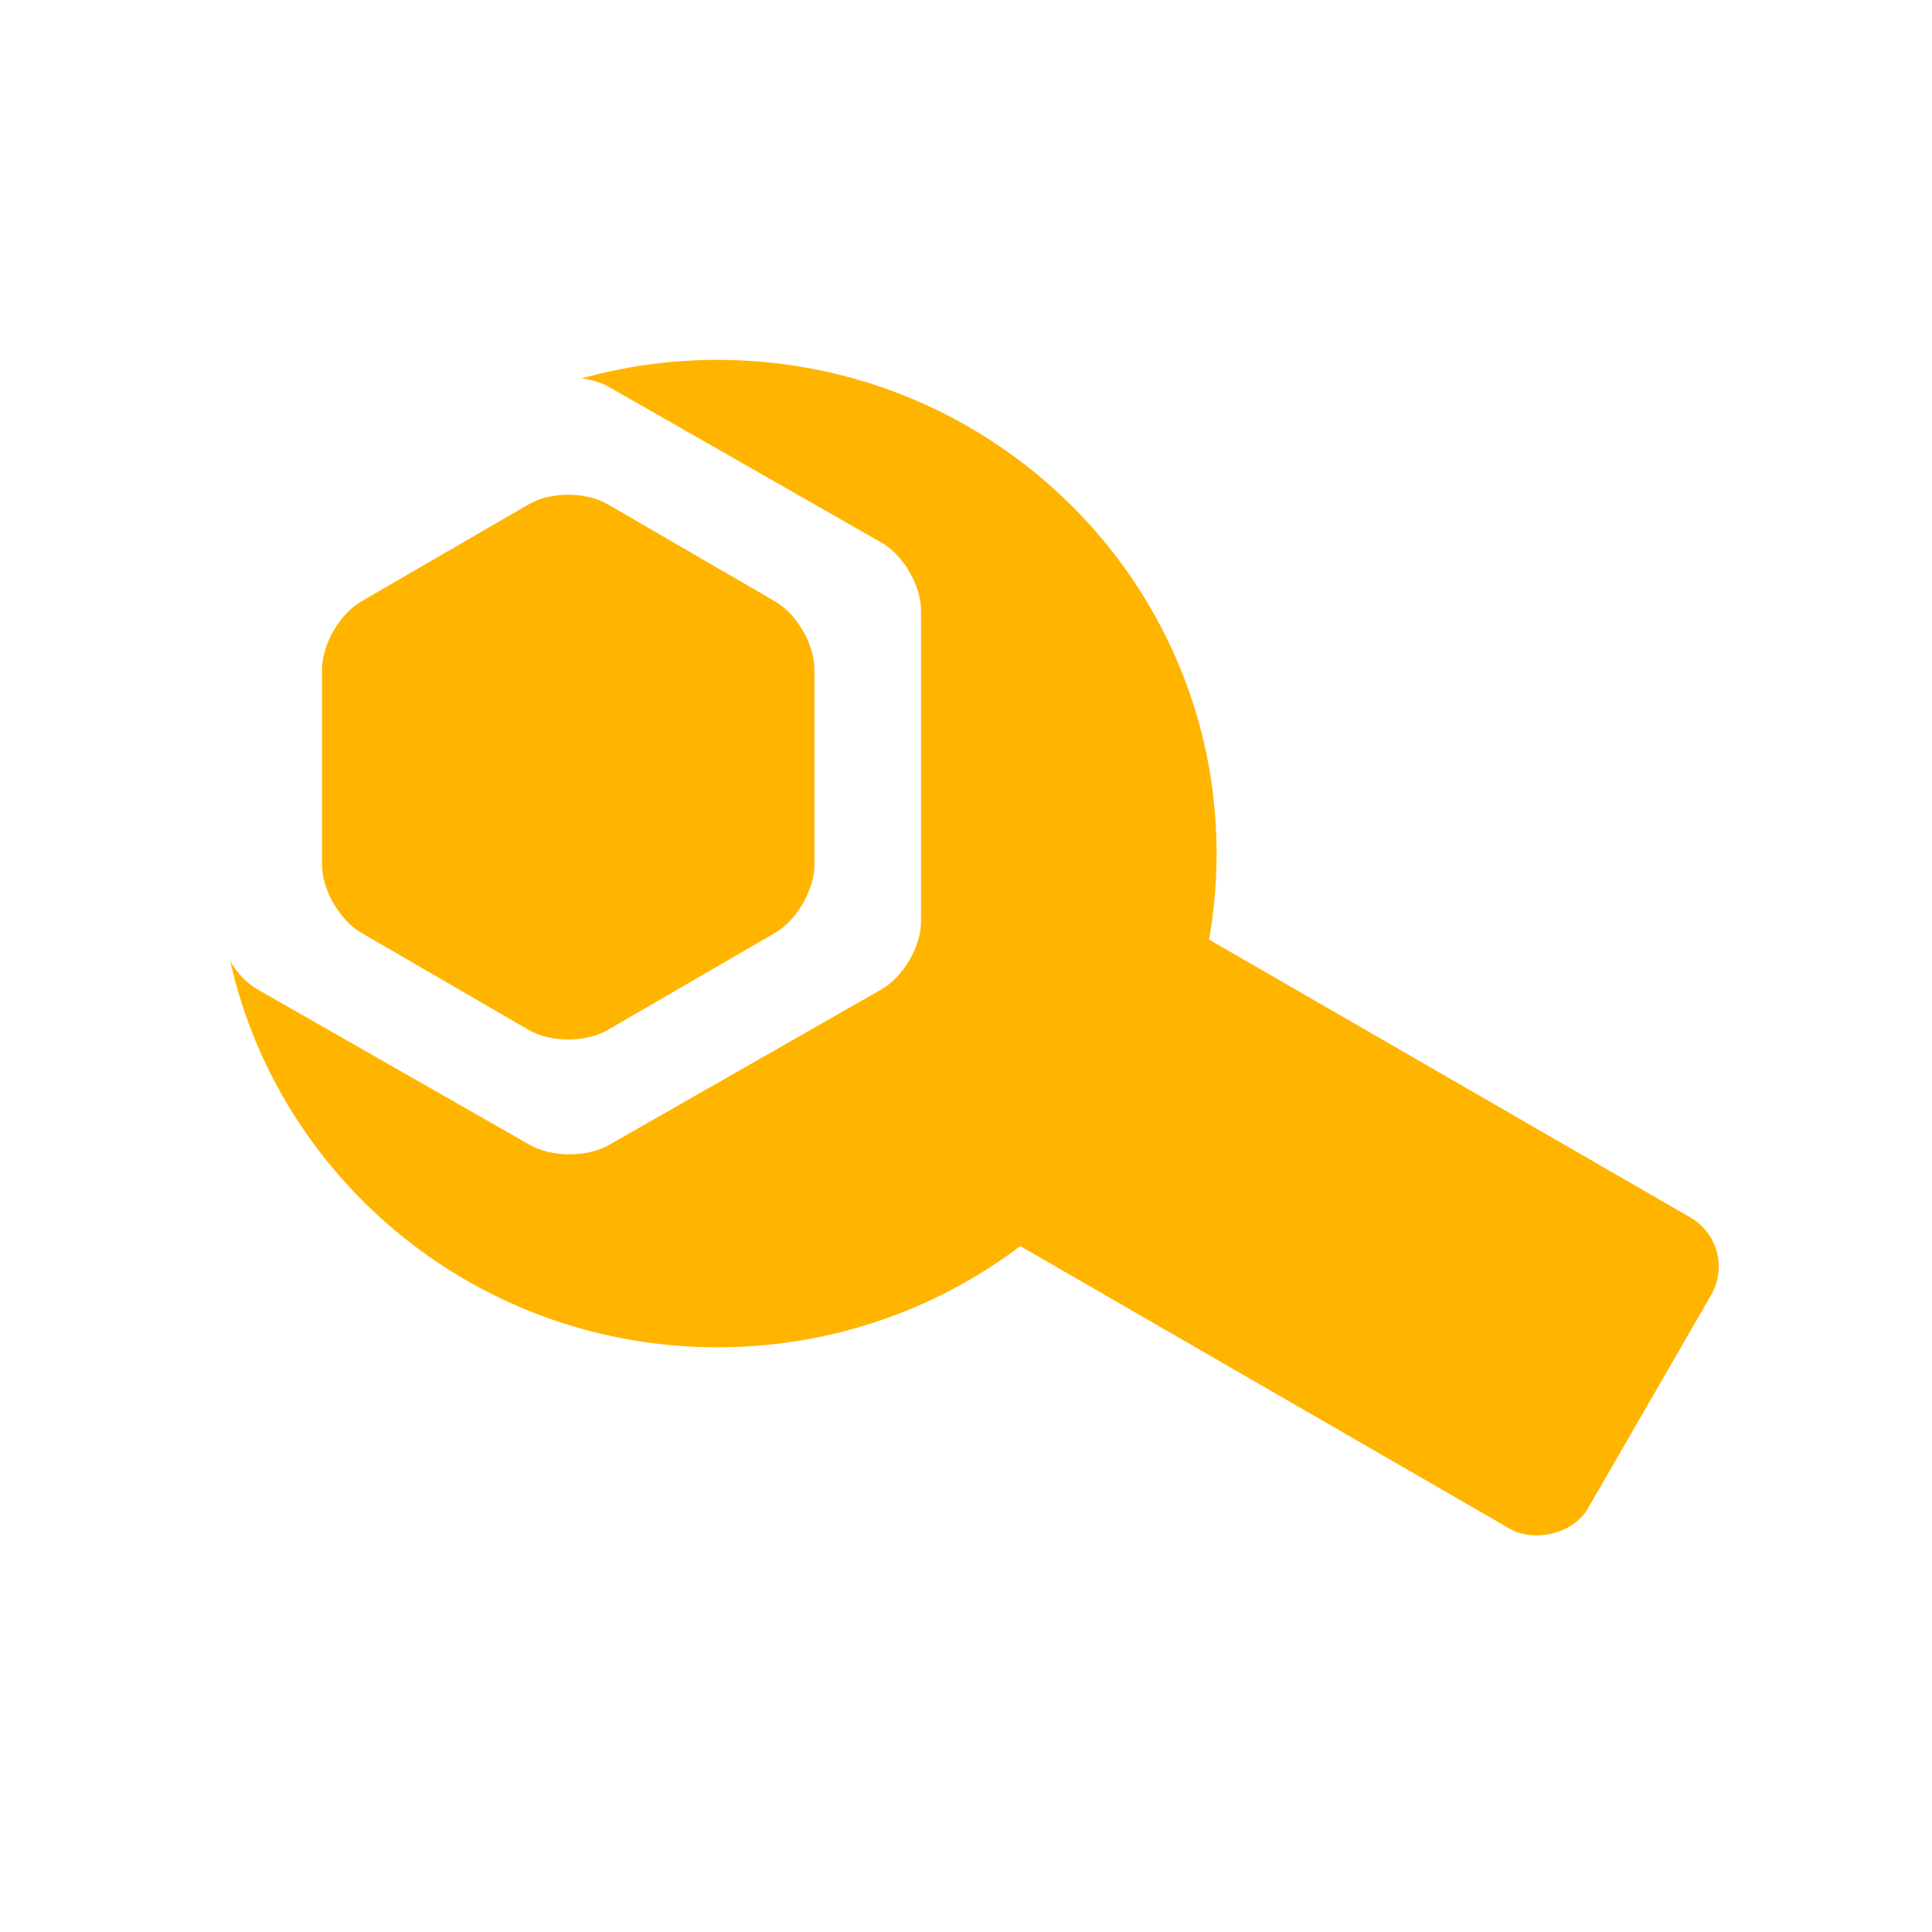 <?xml version="1.0" encoding="UTF-8" standalone="no"?>
<svg width="102px" height="102px" viewBox="0 0 102 102" version="1.1" xmlns="http://www.w3.org/2000/svg" xmlns:xlink="http://www.w3.org/1999/xlink" style="background: #FFFFFF;">
    <!-- Generator: Sketch 3.7.2 (28276) - http://www.bohemiancoding.com/sketch -->
    <title>settings_tab</title>
    <desc>Created with Sketch.</desc>
    <defs></defs>
    <g id="Page-1" stroke="none" stroke-width="1" fill="none" fill-rule="evenodd">
        <g id="settings_tab" fill="#FFB500">
            <g id="Oval-53-Copy-+-Polygon-16-+-Rectangle-49" transform="translate(12, 19)">
                <path d="M18.71,0.977 C20.989,0.34 23.395,0 25.88,0 C40.434,0 52.231,11.67 52.231,26.066 C52.231,40.461 40.434,52.131 25.88,52.131 C13.305,52.131 2.787,43.418 0.16,31.762 C0.533,32.379 1.036,32.914 1.588,33.23 L15.981,41.45 C17.132,42.107 18.998,42.107 20.149,41.45 L34.542,33.23 C35.693,32.573 36.626,30.969 36.626,29.649 L36.626,13.23 C36.626,11.92 35.693,10.306 34.542,9.649 L20.149,1.429 C19.739,1.195 19.237,1.044 18.71,0.977 Z" id="Oval-53-Copy"></path>
                <path d="M15.926,7.617 C17.071,6.952 18.935,6.955 20.074,7.617 L28.926,12.753 C30.071,13.418 31,15.029 31,16.347 L31,26.653 C31,27.973 30.065,29.586 28.926,30.247 L20.074,35.383 C18.929,36.048 17.065,36.045 15.926,35.383 L7.074,30.247 C5.929,29.582 5,27.971 5,26.653 L5,16.347 C5,15.027 5.935,13.414 7.074,12.753 L15.926,7.617 Z" id="Polygon-16"></path>
                <rect id="Rectangle-49" transform="translate(59.5, 46) rotate(-60) translate(-59.5, -46) " x="50" y="28" width="19" height="36" rx="3"></rect>
            </g>
        </g>
    </g>
</svg>